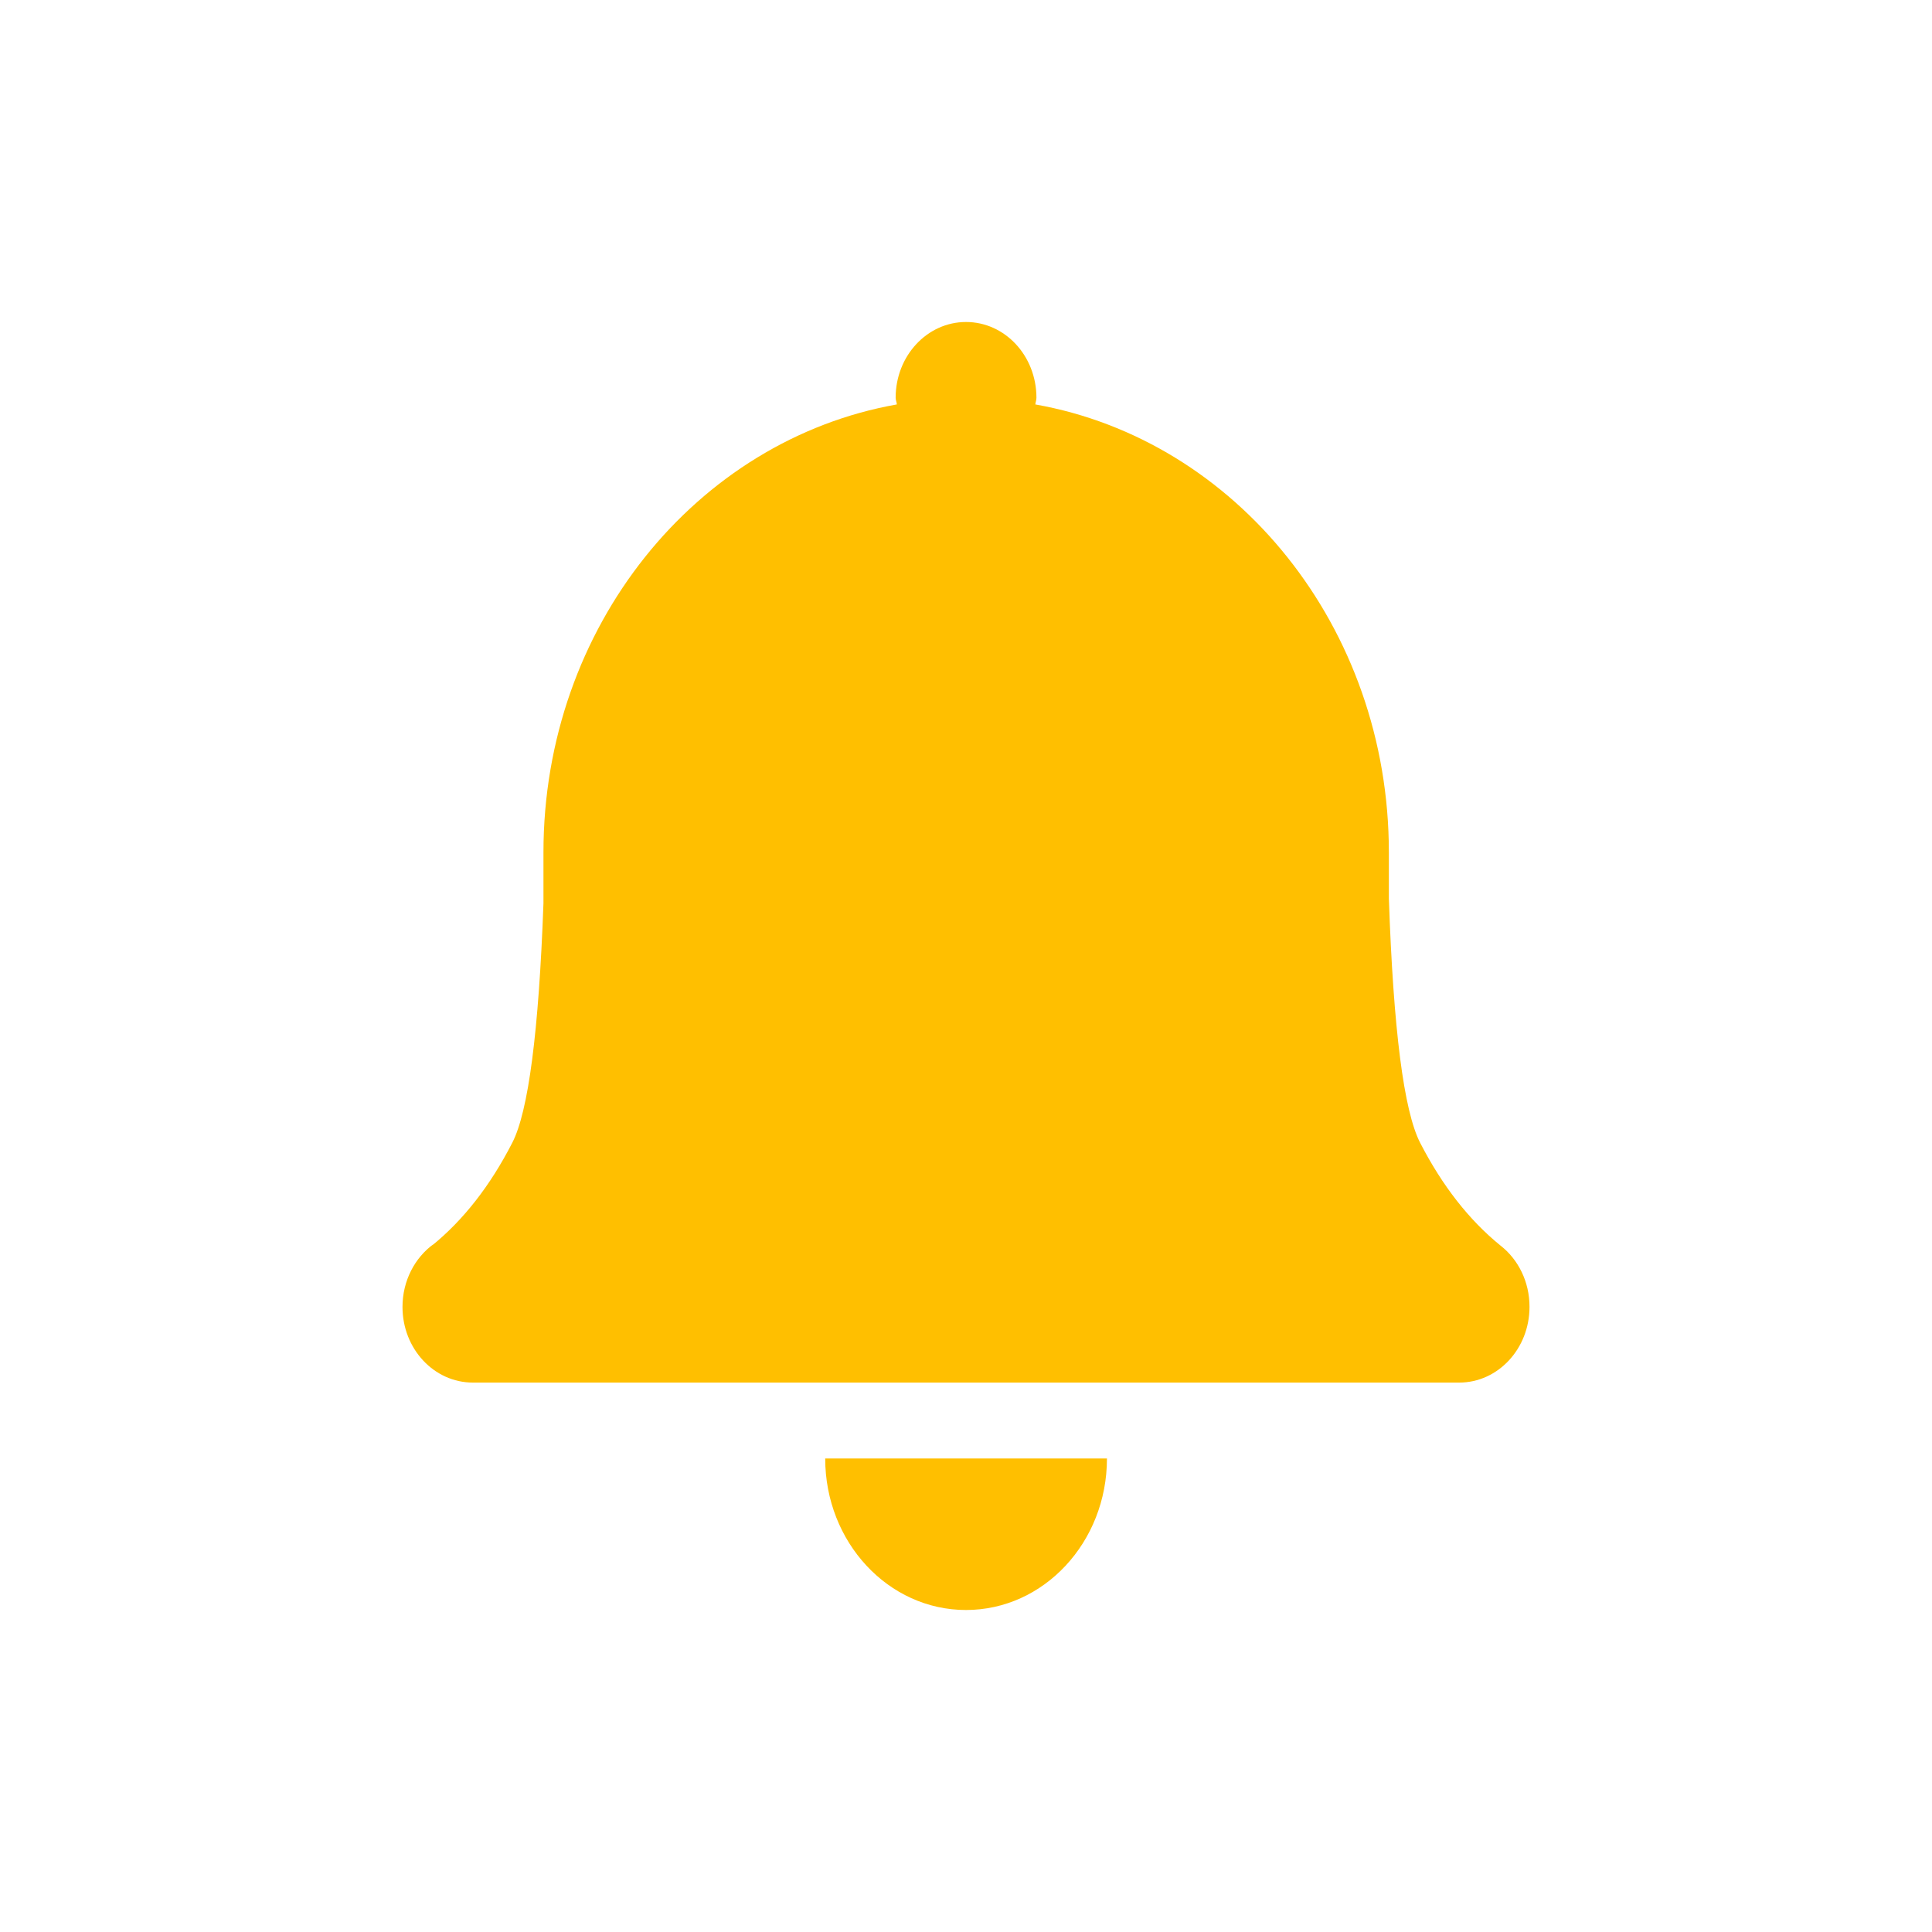 <?xml version="1.0" encoding="UTF-8"?>
<svg width="24px" height="24px" viewBox="0 0 24 24" version="1.1" xmlns="http://www.w3.org/2000/svg" xmlns:xlink="http://www.w3.org/1999/xlink">
    <title>提示预警</title>
    <g id="切图" stroke="none" stroke-width="1" fill="none" fill-rule="evenodd">
        <g id="画板" transform="translate(-131, -35)" fill="#FFBF00" fill-rule="nonzero">
            <g id="-2" transform="translate(131, 35)">
                <g id="供热平衡备份" transform="translate(2, 2)">
                    <g id="编组-4" transform="translate(3, 2)">
                        <path d="M8.751,14.118 C8.751,15.157 7.967,16 7,16 C6.034,16 5.251,15.157 5.251,14.118 Z M7,0 C7.485,0 7.875,0.421 7.875,0.941 C7.875,0.97 7.864,0.996 7.861,1.024 C10.352,1.465 12.253,3.786 12.253,6.588 L12.253,7.161 C12.309,8.791 12.439,9.803 12.642,10.197 C12.917,10.731 13.25,11.157 13.641,11.474 C13.859,11.644 14.001,11.922 14,12.235 C14,12.754 13.609,13.175 13.126,13.175 L0.875,13.175 C0.391,13.175 0,12.755 0,12.235 C0,11.909 0.154,11.622 0.388,11.453 L0.365,11.474 C0.756,11.157 1.089,10.731 1.363,10.197 C1.564,9.808 1.693,8.816 1.751,7.221 L1.751,6.588 C1.751,3.785 3.651,1.465 6.141,1.024 C6.139,0.995 6.126,0.97 6.126,0.941 C6.126,0.421 6.517,0 7,0 Z" id="形状结合"></path>
                    </g>
                </g>
            </g>
        </g>
    </g>
</svg>
